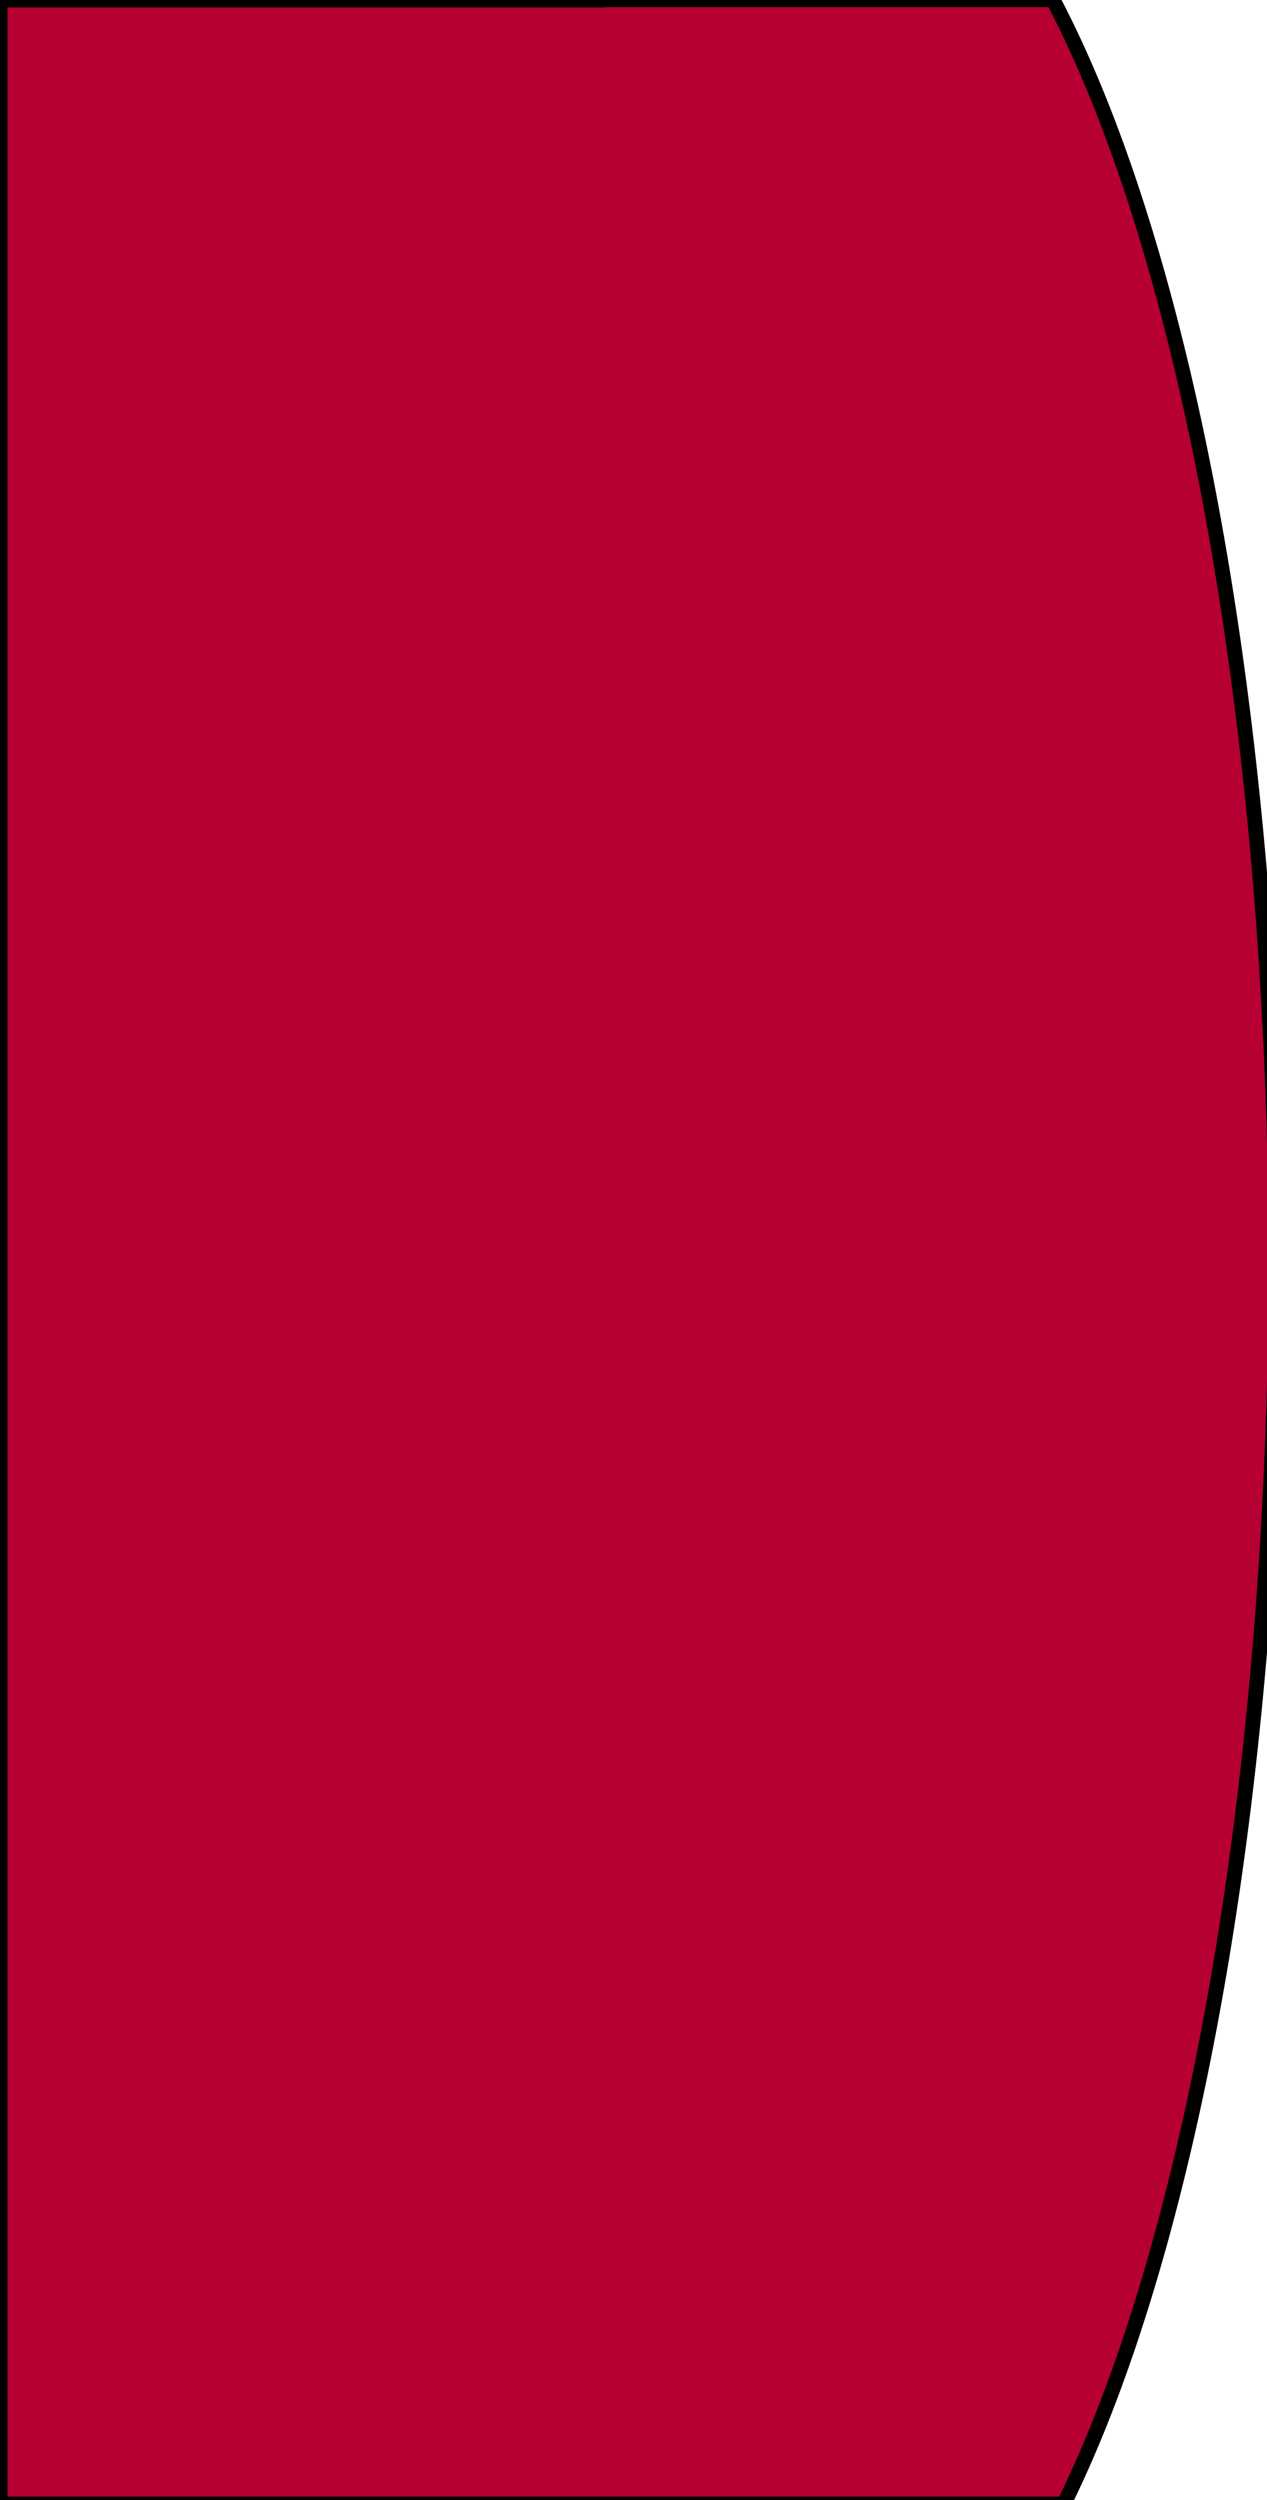 <?xml version="1.0" encoding="UTF-8" standalone="no"?>
<!-- Created with Inkscape (http://www.inkscape.org/) -->

<svg
   xmlns:dc="http://purl.org/dc/elements/1.1/"
   xmlns:cc="http://creativecommons.org/ns#"
   xmlns:rdf="http://www.w3.org/1999/02/22-rdf-syntax-ns#"
   xmlns:svg="http://www.w3.org/2000/svg"
   xmlns="http://www.w3.org/2000/svg"
   xmlns:sodipodi="http://sodipodi.sourceforge.net/DTD/sodipodi-0.dtd"
   xmlns:inkscape="http://www.inkscape.org/namespaces/inkscape"
   width="17.198mm"
   height="33.923mm"
   viewBox="0 0 17.198 33.923"
   version="1.1"
   id="svg8"
   inkscape:version="0.92.3 (2405546, 2018-03-11)"
   sodipodi:docname="red_door.svg">
  <defs
     id="defs2">
    <clipPath
       clipPathUnits="userSpaceOnUse"
       id="clipPath97">
      <rect
         style="fill:#ff0000;stroke-width:0.264"
         id="rect99"
         width="11.056"
         height="33.923"
         x="84.667"
         y="111.225" />
    </clipPath>
  </defs>
  <sodipodi:namedview
     id="base"
     pagecolor="#ffffff"
     bordercolor="#666666"
     borderopacity="1.0"
     inkscape:pageopacity="0.0"
     inkscape:pageshadow="2"
     inkscape:zoom="3.959798"
     inkscape:cx="41.832887"
     inkscape:cy="84.85539"
     inkscape:document-units="mm"
     inkscape:current-layer="layer2"
     showgrid="false"
     inkscape:window-width="1920"
     inkscape:window-height="1052"
     inkscape:window-x="1050"
     inkscape:window-y="213"
     inkscape:window-maximized="1" />
  <g
     inkscape:groupmode="layer"
     id="layer2"
     inkscape:label="Calque 2"
     style="display:inline"
     transform="translate(-78.525,-111.225)">
    <path
       style="fill:#b50031;fill-opacity:1;stroke:#000000;stroke-width:0.762;stroke-opacity:1"
       d="M 30.701 -0.012 A 23.036 75 0 0 0 30.695 0 L 0 0 L 0 128.215 L 28.035 128.215 L 30.152 128.215 L 54.49 128.215 A 23.036 75 0 0 0 65.357 64.643 A 23.036 75 0 0 0 53.938 -0.012 L 30.701 -0.012 z "
       transform="matrix(0.265,0,0,0.265,78.525,111.225)"
       id="rect10" />
  </g>
</svg>
